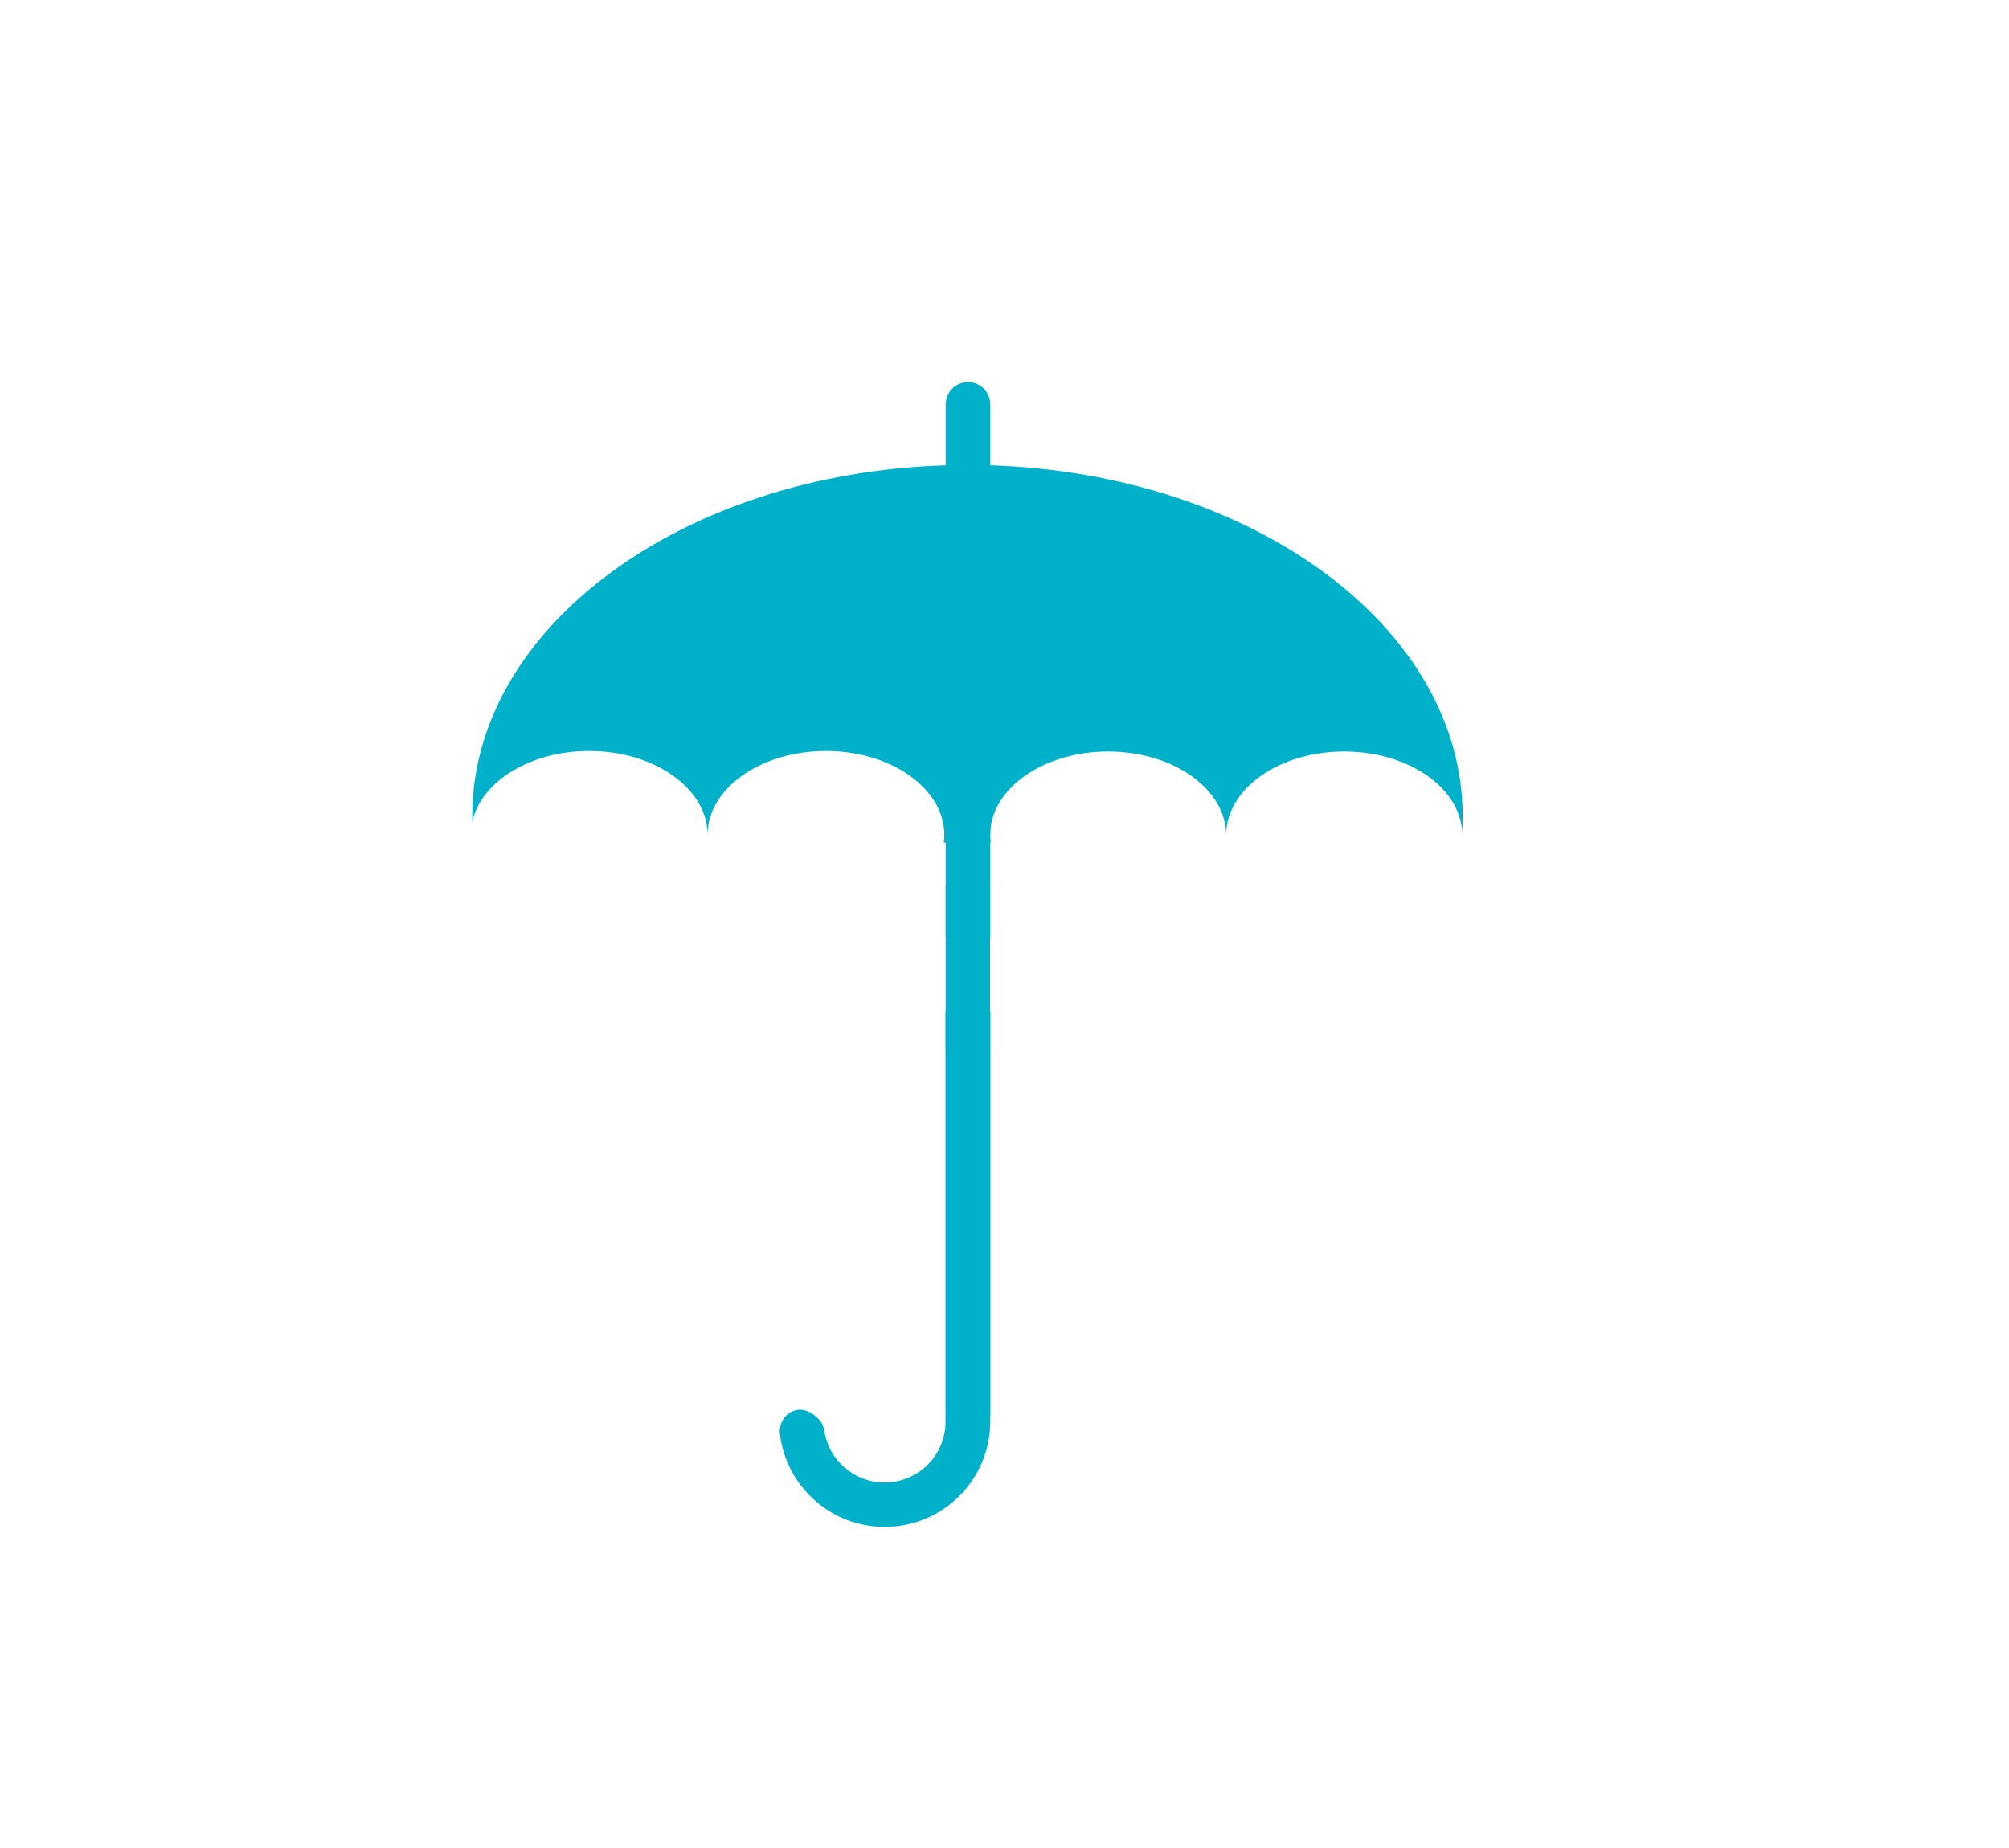 <?xml version="1.0" encoding="utf-8"?>
<!-- Generator: Adobe Illustrator 24.0.1, SVG Export Plug-In . SVG Version: 6.00 Build 0)  -->
<svg version="1.0" id="Layer_1" xmlns="http://www.w3.org/2000/svg" xmlns:xlink="http://www.w3.org/1999/xlink" x="0px" y="0px"
	 viewBox="0 0 114.4 105.27" style="enable-background:new 0 0 114.4 105.27;" xml:space="preserve">
<style type="text/css">
	.st0{opacity:0.66;fill:#01B1CA;}
	.st1{fill:#01B1CA;}
</style>
<g>
	<path class="st0" d="M56.39,57.57v23.07c-0.43,0.02-0.86,0.03-1.29,0.03c-0.41,0-0.83-0.01-1.24-0.03V57.57H56.39z"/>
	<path class="st1" d="M83.29,46.49c0,0.3-0.01,0.59-0.03,0.89c-0.14-2.55-3.09-4.58-6.72-4.58c-3.71,0-6.72,2.13-6.72,4.77
		c0-2.63-3.01-4.77-6.72-4.77c-3.71,0-6.72,2.13-6.72,4.77c0,0.14,0.01,0.28,0.03,0.42h-2.67c0.02-0.14,0.03-0.29,0.03-0.44
		c0-2.64-3.02-4.78-6.74-4.78c-3.72,0-6.74,2.14-6.74,4.78c0-2.64-3.02-4.78-6.74-4.78c-3.37,0-6.16,1.75-6.66,4.04
		c0-0.11,0-0.21,0-0.32c0-10.76,11.96-19.53,26.97-19.99c0.41-0.01,0.82-0.02,1.24-0.02c0.43,0,0.86,0.01,1.29,0.02
		C71.36,26.98,83.29,35.74,83.29,46.49z"/>
	<path class="st1" d="M56.39,23.03v30.29c0,0.7-0.57,1.27-1.27,1.27h0c-0.7,0-1.27-0.57-1.27-1.27V23.03c0-0.7,0.57-1.27,1.27-1.27
		h0C55.82,21.76,56.39,22.33,56.39,23.03z"/>
	<path class="st1" d="M56.39,57.57v23.38c0,3.32-2.69,6.01-6.01,6.01c-3.08,0-5.61-2.31-5.97-5.29c-0.06-0.54,0.22-1.08,0.73-1.3
		c0.6-0.25,1.13,0.1,1.44,0.41c0.2,0.19,0.32,0.45,0.36,0.72c0.26,1.66,1.7,2.93,3.43,2.93c1.79,0,3.26-1.35,3.45-3.08
		c0.02-0.13,0.02-0.27,0.02-0.4V57.57H56.39z"/>
	<rect x="53.85" y="50.41" class="st1" width="2.53" height="9.4"/>
</g>
</svg>
